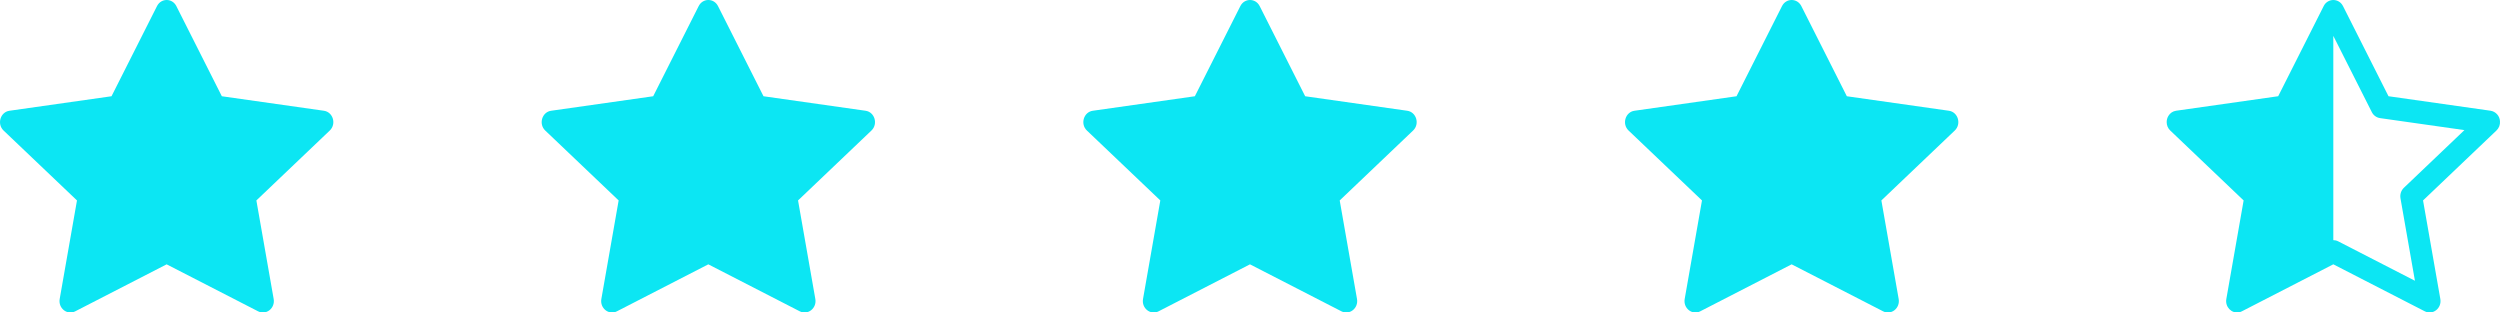 <svg width="120" height="15" viewBox="0 0 120 15" fill="none" xmlns="http://www.w3.org/2000/svg">
<path d="M109.353 4.619L111.537 0.292C111.579 0.205 111.644 0.131 111.726 0.08C111.808 0.028 111.902 0.001 111.999 0C112.182 0 112.365 0.097 112.464 0.292L114.648 4.619L119.546 5.315C119.668 5.334 119.78 5.395 119.862 5.487C119.945 5.579 119.993 5.697 119.999 5.82C120.006 5.902 119.994 5.985 119.965 6.062C119.935 6.139 119.889 6.208 119.829 6.265L116.306 9.621L117.136 14.351C117.214 14.794 116.776 15.141 116.39 14.943L111.999 12.687L107.61 14.943C107.564 14.967 107.515 14.984 107.464 14.993C107.122 15.053 106.796 14.739 106.864 14.351L107.694 9.621L104.172 6.265C104.117 6.213 104.074 6.151 104.044 6.081C104.015 6.012 104 5.937 104 5.862C104 5.755 104.029 5.651 104.085 5.56C104.124 5.494 104.178 5.438 104.242 5.395C104.306 5.353 104.379 5.326 104.455 5.315L109.353 4.619ZM111.999 11.527C112.08 11.527 112.159 11.546 112.231 11.583L115.917 13.477L115.223 9.52C115.207 9.429 115.213 9.335 115.241 9.247C115.269 9.159 115.319 9.079 115.385 9.015L118.292 6.245L114.24 5.669C114.156 5.656 114.077 5.624 114.008 5.573C113.94 5.523 113.884 5.457 113.847 5.381L112 1.723L111.999 1.726V11.526V11.527Z" fill="#0CE6F3"/>
<path d="M3.611 14.944C3.225 15.142 2.787 14.794 2.865 14.351L3.695 9.621L0.172 6.266C-0.157 5.952 0.014 5.378 0.455 5.316L5.353 4.62L7.537 0.292C7.734 -0.098 8.267 -0.098 8.464 0.292L10.648 4.62L15.546 5.316C15.987 5.378 16.158 5.952 15.828 6.266L12.306 9.621L13.136 14.351C13.214 14.794 12.776 15.142 12.39 14.944L7.999 12.688L3.61 14.944H3.611Z" fill="#0CE6F3"/>
<path d="M29.611 14.944C29.225 15.142 28.787 14.794 28.865 14.351L29.695 9.621L26.172 6.266C25.843 5.952 26.014 5.378 26.455 5.316L31.353 4.62L33.537 0.292C33.734 -0.098 34.267 -0.098 34.464 0.292L36.648 4.62L41.546 5.316C41.987 5.378 42.158 5.952 41.828 6.266L38.306 9.621L39.136 14.351C39.214 14.794 38.776 15.142 38.39 14.944L33.999 12.688L29.61 14.944H29.611Z" fill="#0CE6F3"/>
<path d="M55.611 14.944C55.225 15.142 54.787 14.794 54.865 14.351L55.695 9.621L52.172 6.266C51.843 5.952 52.014 5.378 52.455 5.316L57.353 4.62L59.537 0.292C59.734 -0.098 60.267 -0.098 60.464 0.292L62.648 4.62L67.546 5.316C67.987 5.378 68.158 5.952 67.828 6.266L64.306 9.621L65.136 14.351C65.214 14.794 64.776 15.142 64.39 14.944L59.999 12.688L55.61 14.944H55.611Z" fill="#0CE6F3"/>
<path d="M81.611 14.944C81.225 15.142 80.787 14.794 80.865 14.351L81.695 9.621L78.172 6.266C77.843 5.952 78.014 5.378 78.455 5.316L83.353 4.62L85.537 0.292C85.734 -0.098 86.267 -0.098 86.464 0.292L88.648 4.62L93.546 5.316C93.987 5.378 94.158 5.952 93.828 6.266L90.306 9.621L91.136 14.351C91.214 14.794 90.776 15.142 90.39 14.944L85.999 12.688L81.61 14.944H81.611Z" fill="#0CE6F3"/>
</svg>
